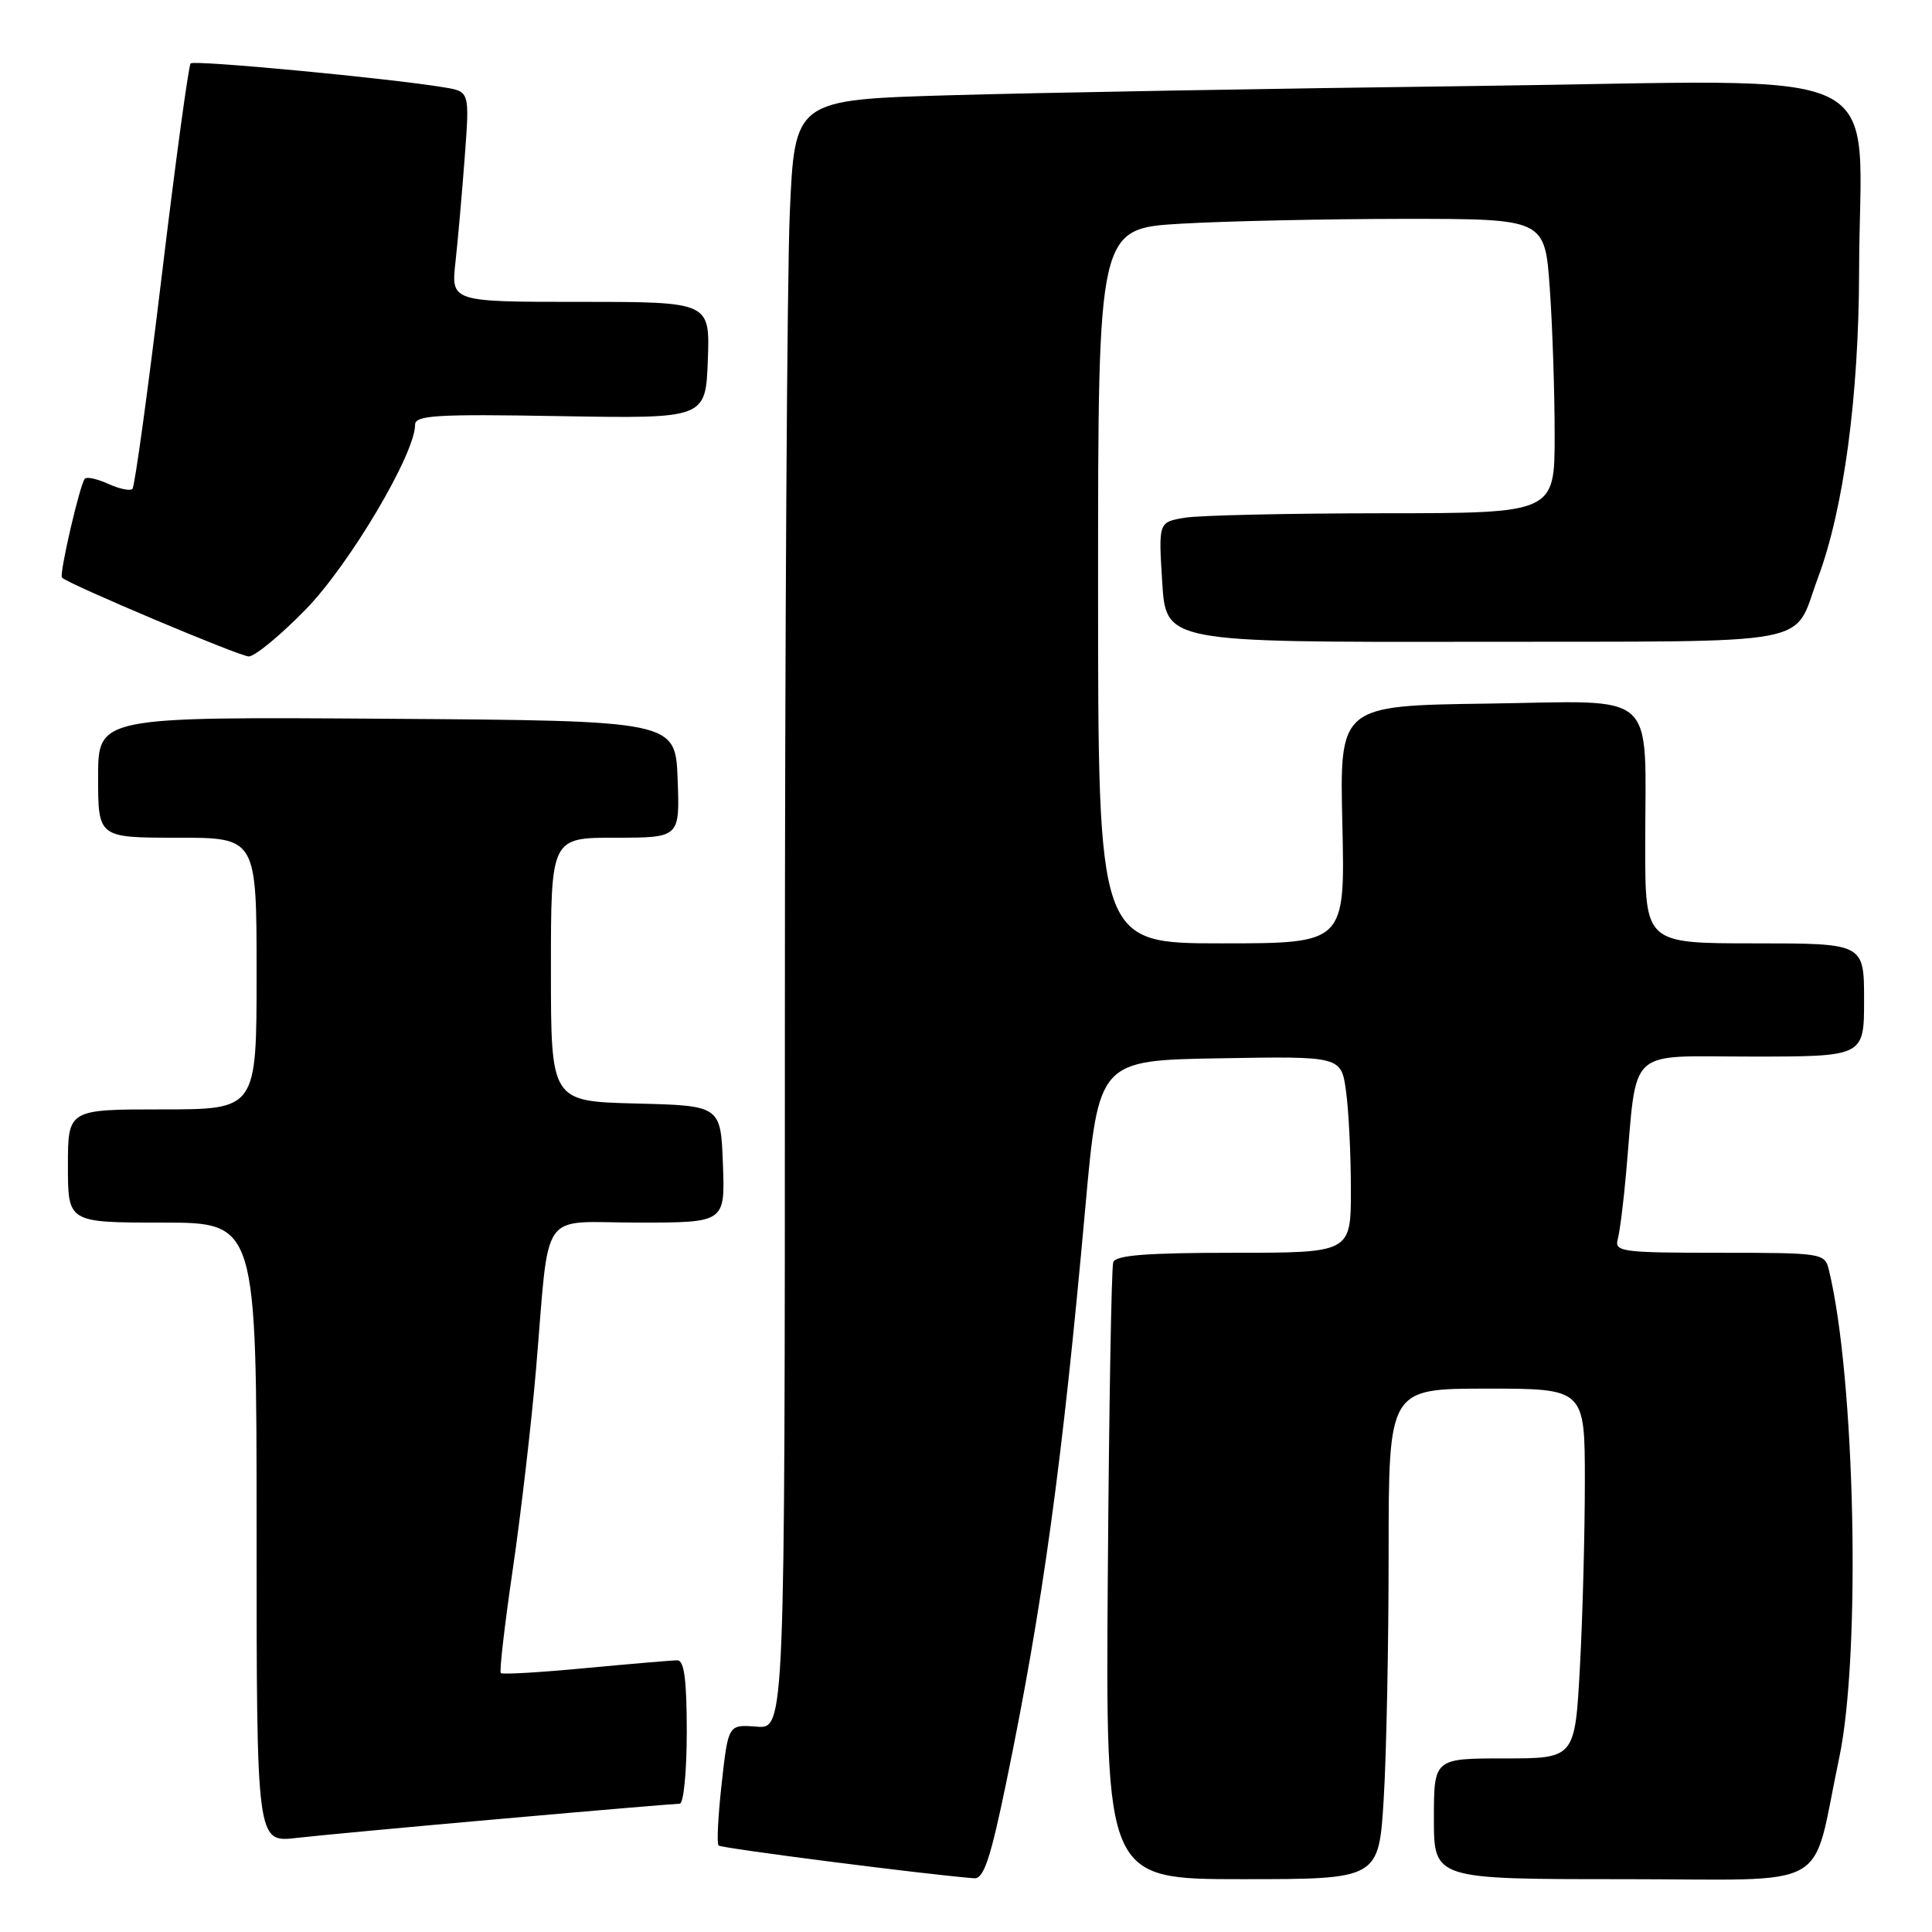 <?xml version="1.0" encoding="UTF-8" standalone="no"?>
<!DOCTYPE svg PUBLIC "-//W3C//DTD SVG 1.1//EN" "http://www.w3.org/Graphics/SVG/1.1/DTD/svg11.dtd" >
<svg xmlns="http://www.w3.org/2000/svg" xmlns:xlink="http://www.w3.org/1999/xlink" version="1.1" viewBox="0 0 256 256">
 <g >
 <path fill="currentColor"
d=" M 133.32 236.25 C 138.15 212.89 140.77 193.84 143.81 160.00 C 145.57 140.50 145.57 140.50 161.65 140.23 C 177.72 139.95 177.72 139.95 178.36 144.62 C 178.71 147.18 179.00 153.04 179.00 157.64 C 179.00 166.00 179.00 166.00 163.47 166.00 C 151.94 166.00 147.83 166.32 147.51 167.25 C 147.27 167.94 146.95 186.61 146.79 208.75 C 146.50 249.00 146.50 249.00 164.60 249.00 C 182.70 249.00 182.70 249.00 183.35 238.34 C 183.71 232.48 184.00 217.86 184.00 205.84 C 184.00 184.00 184.00 184.00 197.00 184.00 C 210.00 184.00 210.00 184.00 210.00 196.34 C 210.00 203.13 209.71 214.16 209.35 220.84 C 208.69 233.00 208.69 233.00 199.35 233.00 C 190.00 233.00 190.00 233.00 190.00 241.00 C 190.00 249.00 190.00 249.00 214.96 249.00 C 243.37 249.00 239.88 250.94 243.69 233.00 C 246.61 219.29 245.83 182.54 242.33 168.25 C 241.80 166.05 241.47 166.00 227.82 166.00 C 215.01 166.00 213.91 165.86 214.35 164.25 C 214.62 163.29 215.12 159.35 215.46 155.50 C 216.98 138.45 215.32 140.00 232.11 140.00 C 247.00 140.00 247.00 140.00 247.00 132.50 C 247.00 125.00 247.00 125.00 232.50 125.00 C 218.00 125.00 218.00 125.00 218.00 112.12 C 218.00 91.06 220.05 92.91 197.12 93.23 C 177.50 93.50 177.50 93.50 177.87 109.25 C 178.23 125.00 178.23 125.00 161.87 125.00 C 145.50 125.00 145.50 125.00 145.50 77.64 C 145.50 30.28 145.50 30.28 156.50 29.64 C 162.55 29.29 175.87 29.01 186.10 29.00 C 204.70 29.00 204.70 29.00 205.35 38.15 C 205.71 43.19 206.00 51.96 206.00 57.65 C 206.00 68.00 206.00 68.00 183.25 68.01 C 170.74 68.02 158.93 68.28 157.00 68.60 C 153.50 69.18 153.50 69.18 154.00 77.14 C 154.50 85.10 154.50 85.10 195.50 85.04 C 241.72 84.97 237.45 85.77 240.89 76.56 C 244.31 67.40 246.30 52.55 246.34 36.00 C 246.39 7.81 252.26 10.67 195.67 11.39 C 168.63 11.73 137.23 12.29 125.90 12.62 C 105.30 13.22 105.30 13.22 104.65 28.27 C 104.29 36.55 104.00 85.12 104.00 136.20 C 104.00 229.09 104.00 229.09 100.25 228.79 C 96.50 228.50 96.50 228.50 95.63 236.29 C 95.15 240.58 94.96 244.29 95.21 244.54 C 95.58 244.91 123.08 248.43 129.09 248.88 C 130.35 248.97 131.24 246.30 133.32 236.25 Z  M 66.82 240.97 C 79.09 239.88 89.56 239.00 90.07 239.00 C 90.58 239.00 91.00 234.72 91.00 229.50 C 91.00 222.57 90.66 220.00 89.75 220.00 C 89.06 220.00 83.60 220.47 77.62 221.03 C 71.63 221.60 66.56 221.90 66.36 221.69 C 66.15 221.48 66.87 215.28 67.95 207.91 C 69.03 200.53 70.41 188.65 71.02 181.50 C 72.88 159.67 71.26 162.00 84.59 162.00 C 96.08 162.00 96.08 162.00 95.79 154.25 C 95.50 146.50 95.50 146.50 84.25 146.22 C 73.00 145.93 73.00 145.93 73.00 128.47 C 73.00 111.00 73.00 111.00 81.54 111.00 C 90.08 111.00 90.08 111.00 89.79 103.25 C 89.50 95.50 89.50 95.50 51.25 95.24 C 13.00 94.98 13.00 94.98 13.00 102.99 C 13.00 111.00 13.00 111.00 23.50 111.00 C 34.00 111.00 34.00 111.00 34.00 129.00 C 34.00 147.00 34.00 147.00 21.50 147.00 C 9.00 147.00 9.00 147.00 9.00 154.50 C 9.00 162.00 9.00 162.00 21.50 162.00 C 34.00 162.00 34.00 162.00 34.00 203.07 C 34.00 244.14 34.00 244.14 39.25 243.54 C 42.14 243.21 54.54 242.05 66.82 240.97 Z  M 40.53 80.73 C 46.32 74.79 55.00 60.14 55.00 56.29 C 55.00 55.02 57.76 54.85 74.25 55.14 C 93.50 55.47 93.50 55.47 93.79 47.74 C 94.08 40.00 94.08 40.00 76.93 40.00 C 59.77 40.00 59.77 40.00 60.35 34.75 C 60.67 31.86 61.22 25.59 61.58 20.82 C 62.23 12.13 62.23 12.13 58.86 11.58 C 51.62 10.37 25.74 7.93 25.26 8.40 C 24.99 8.68 23.26 21.35 21.43 36.57 C 19.60 51.79 17.85 64.48 17.55 64.78 C 17.25 65.08 15.82 64.78 14.38 64.13 C 12.93 63.47 11.52 63.15 11.25 63.42 C 10.61 64.06 7.81 76.14 8.21 76.54 C 9.08 77.41 31.71 86.96 32.96 86.98 C 33.76 86.99 37.17 84.18 40.53 80.73 Z "/>
</g>
</svg>